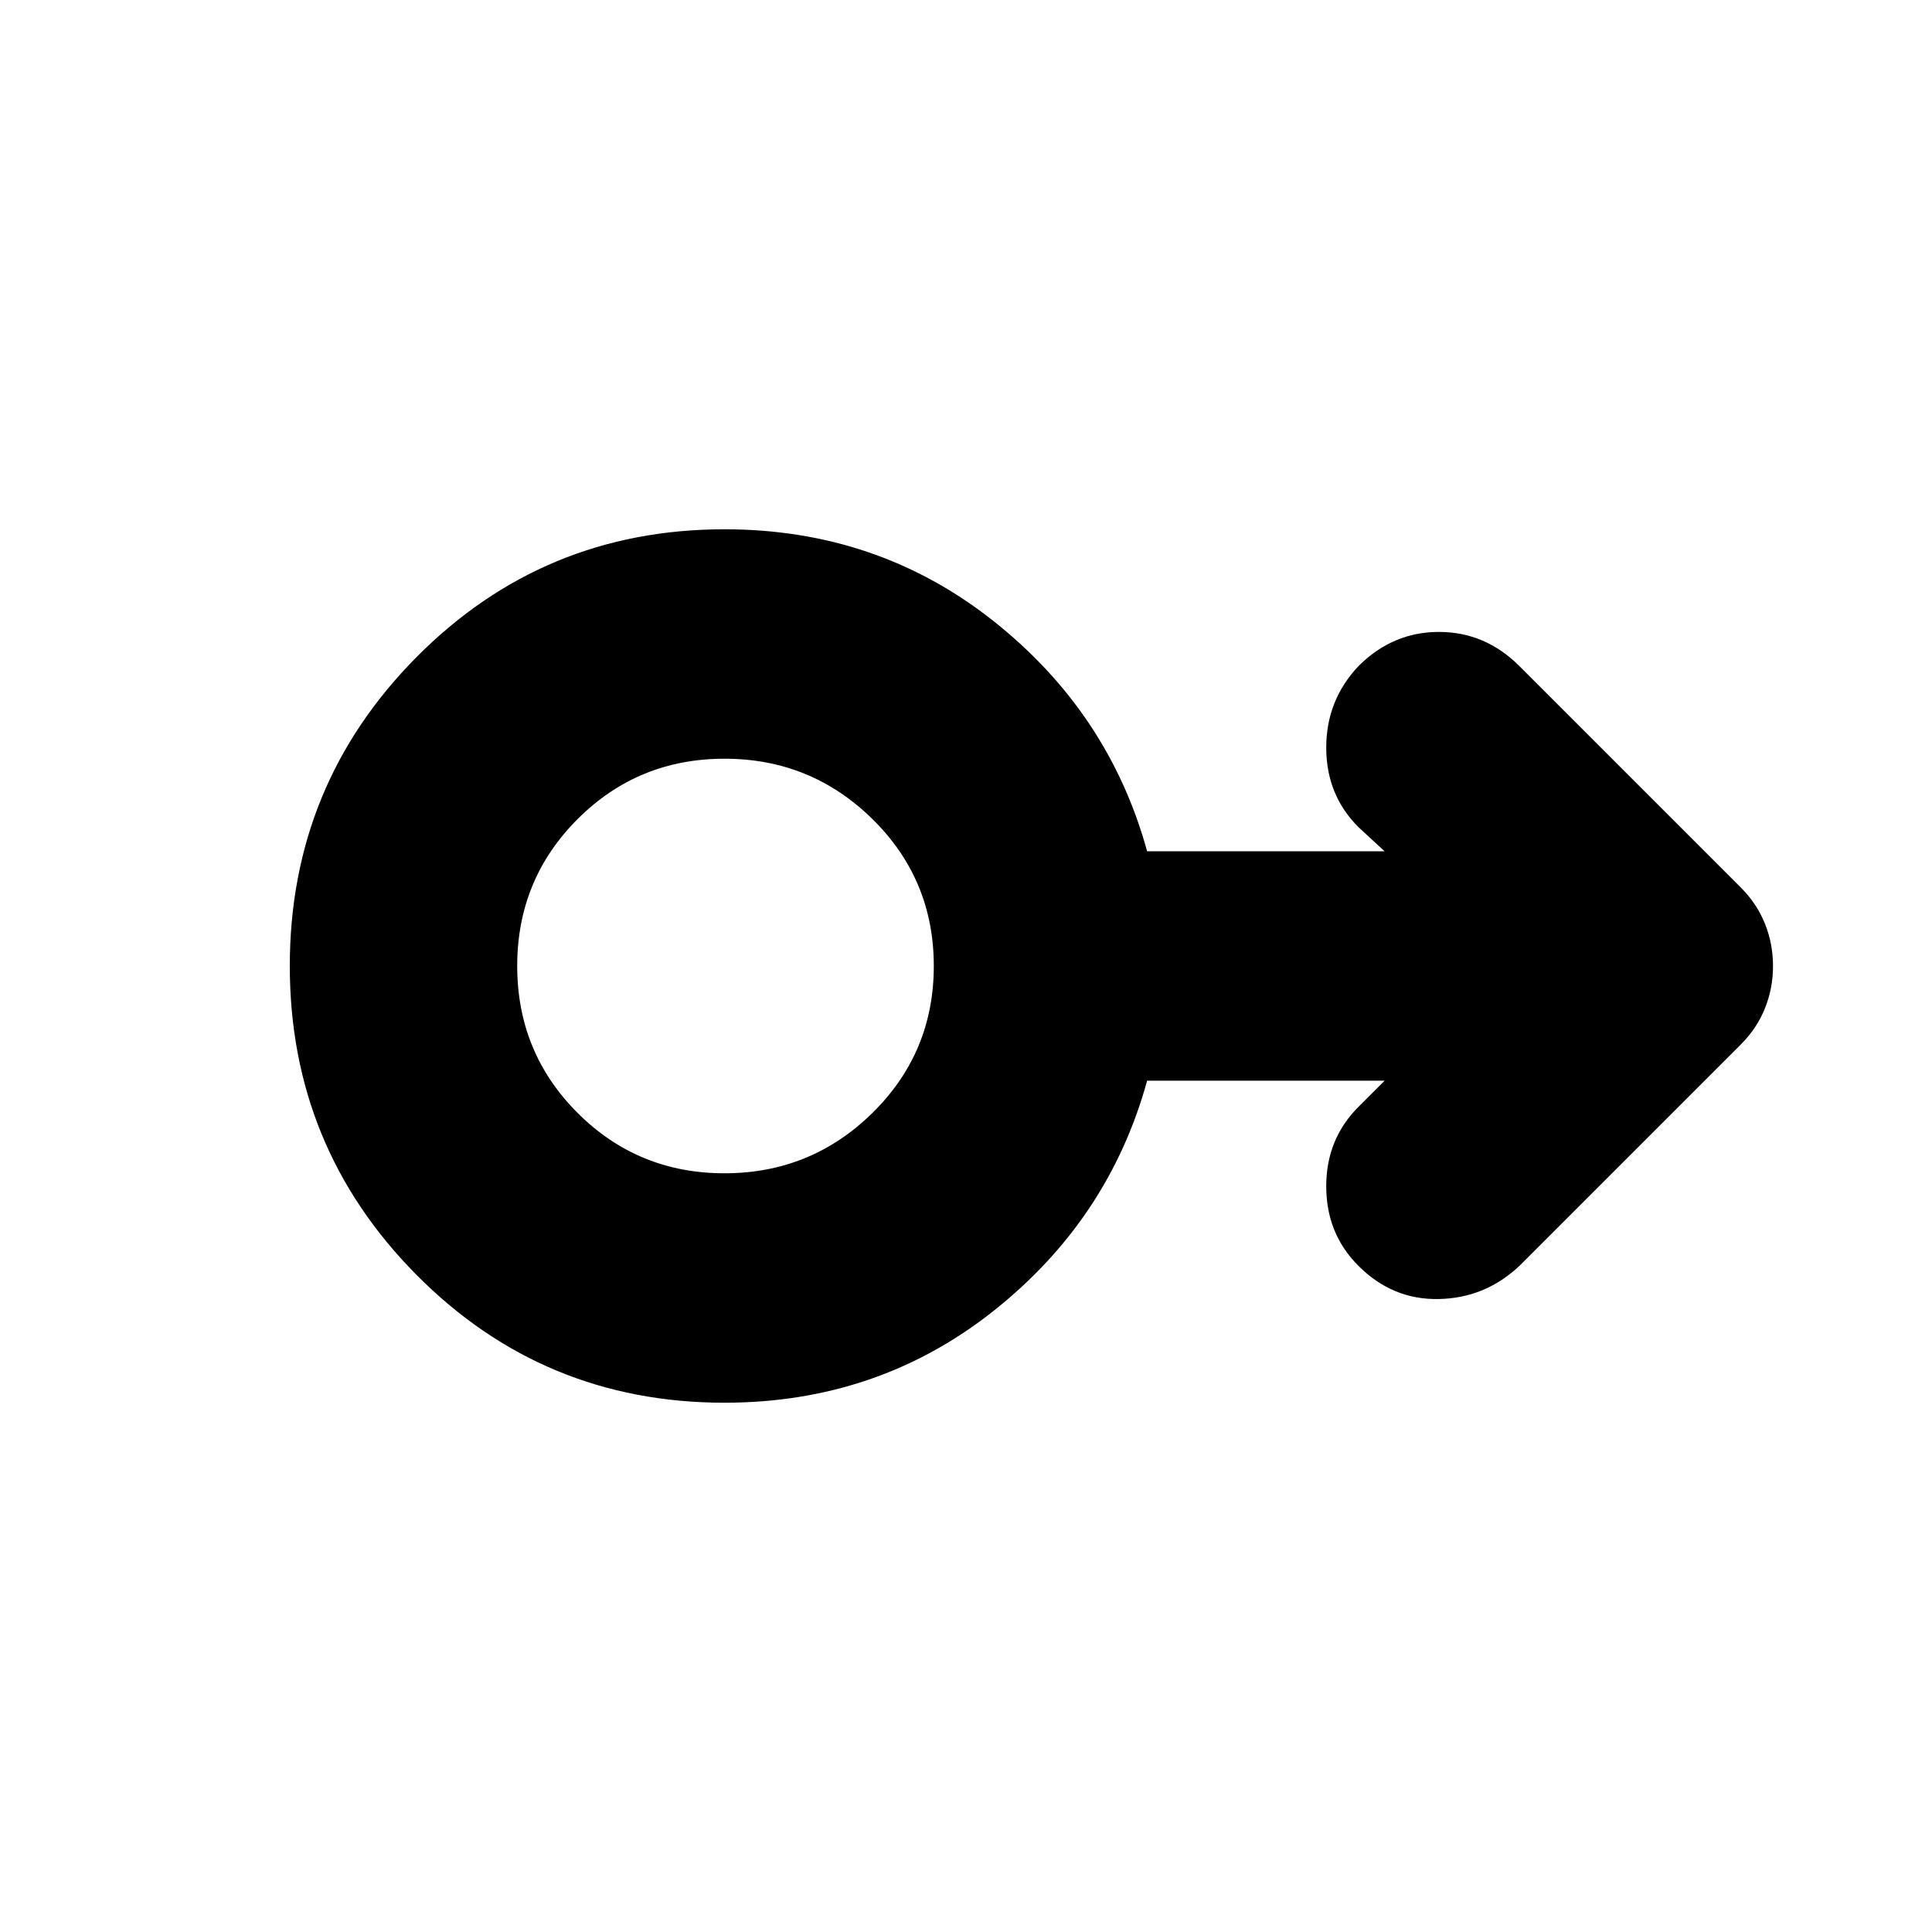 <svg xmlns="http://www.w3.org/2000/svg" height="24" width="24"><path d="M9 17.425q-2.25 0-3.825-1.587Q3.6 14.25 3.6 12t1.575-3.838Q6.75 6.575 9 6.575q1.9 0 3.338 1.137 1.437 1.138 1.912 2.863h2.95l-.325-.3q-.4-.4-.4-.988 0-.587.4-1.012.425-.425 1-.425t1 .425l2.75 2.75q.2.2.3.45.1.25.1.525t-.1.525q-.1.25-.3.45l-2.75 2.75q-.425.4-1 .412-.575.013-1-.412-.4-.4-.4-.988 0-.587.4-.987l.325-.325h-2.95q-.475 1.725-1.912 2.863Q10.9 17.425 9 17.425Zm0-2.85q1.075 0 1.838-.75.762-.75.762-1.825t-.762-1.825q-.763-.75-1.838-.75-1.075 0-1.825.75T6.425 12q0 1.075.75 1.825t1.825.75ZM9 12Z"/></svg>
